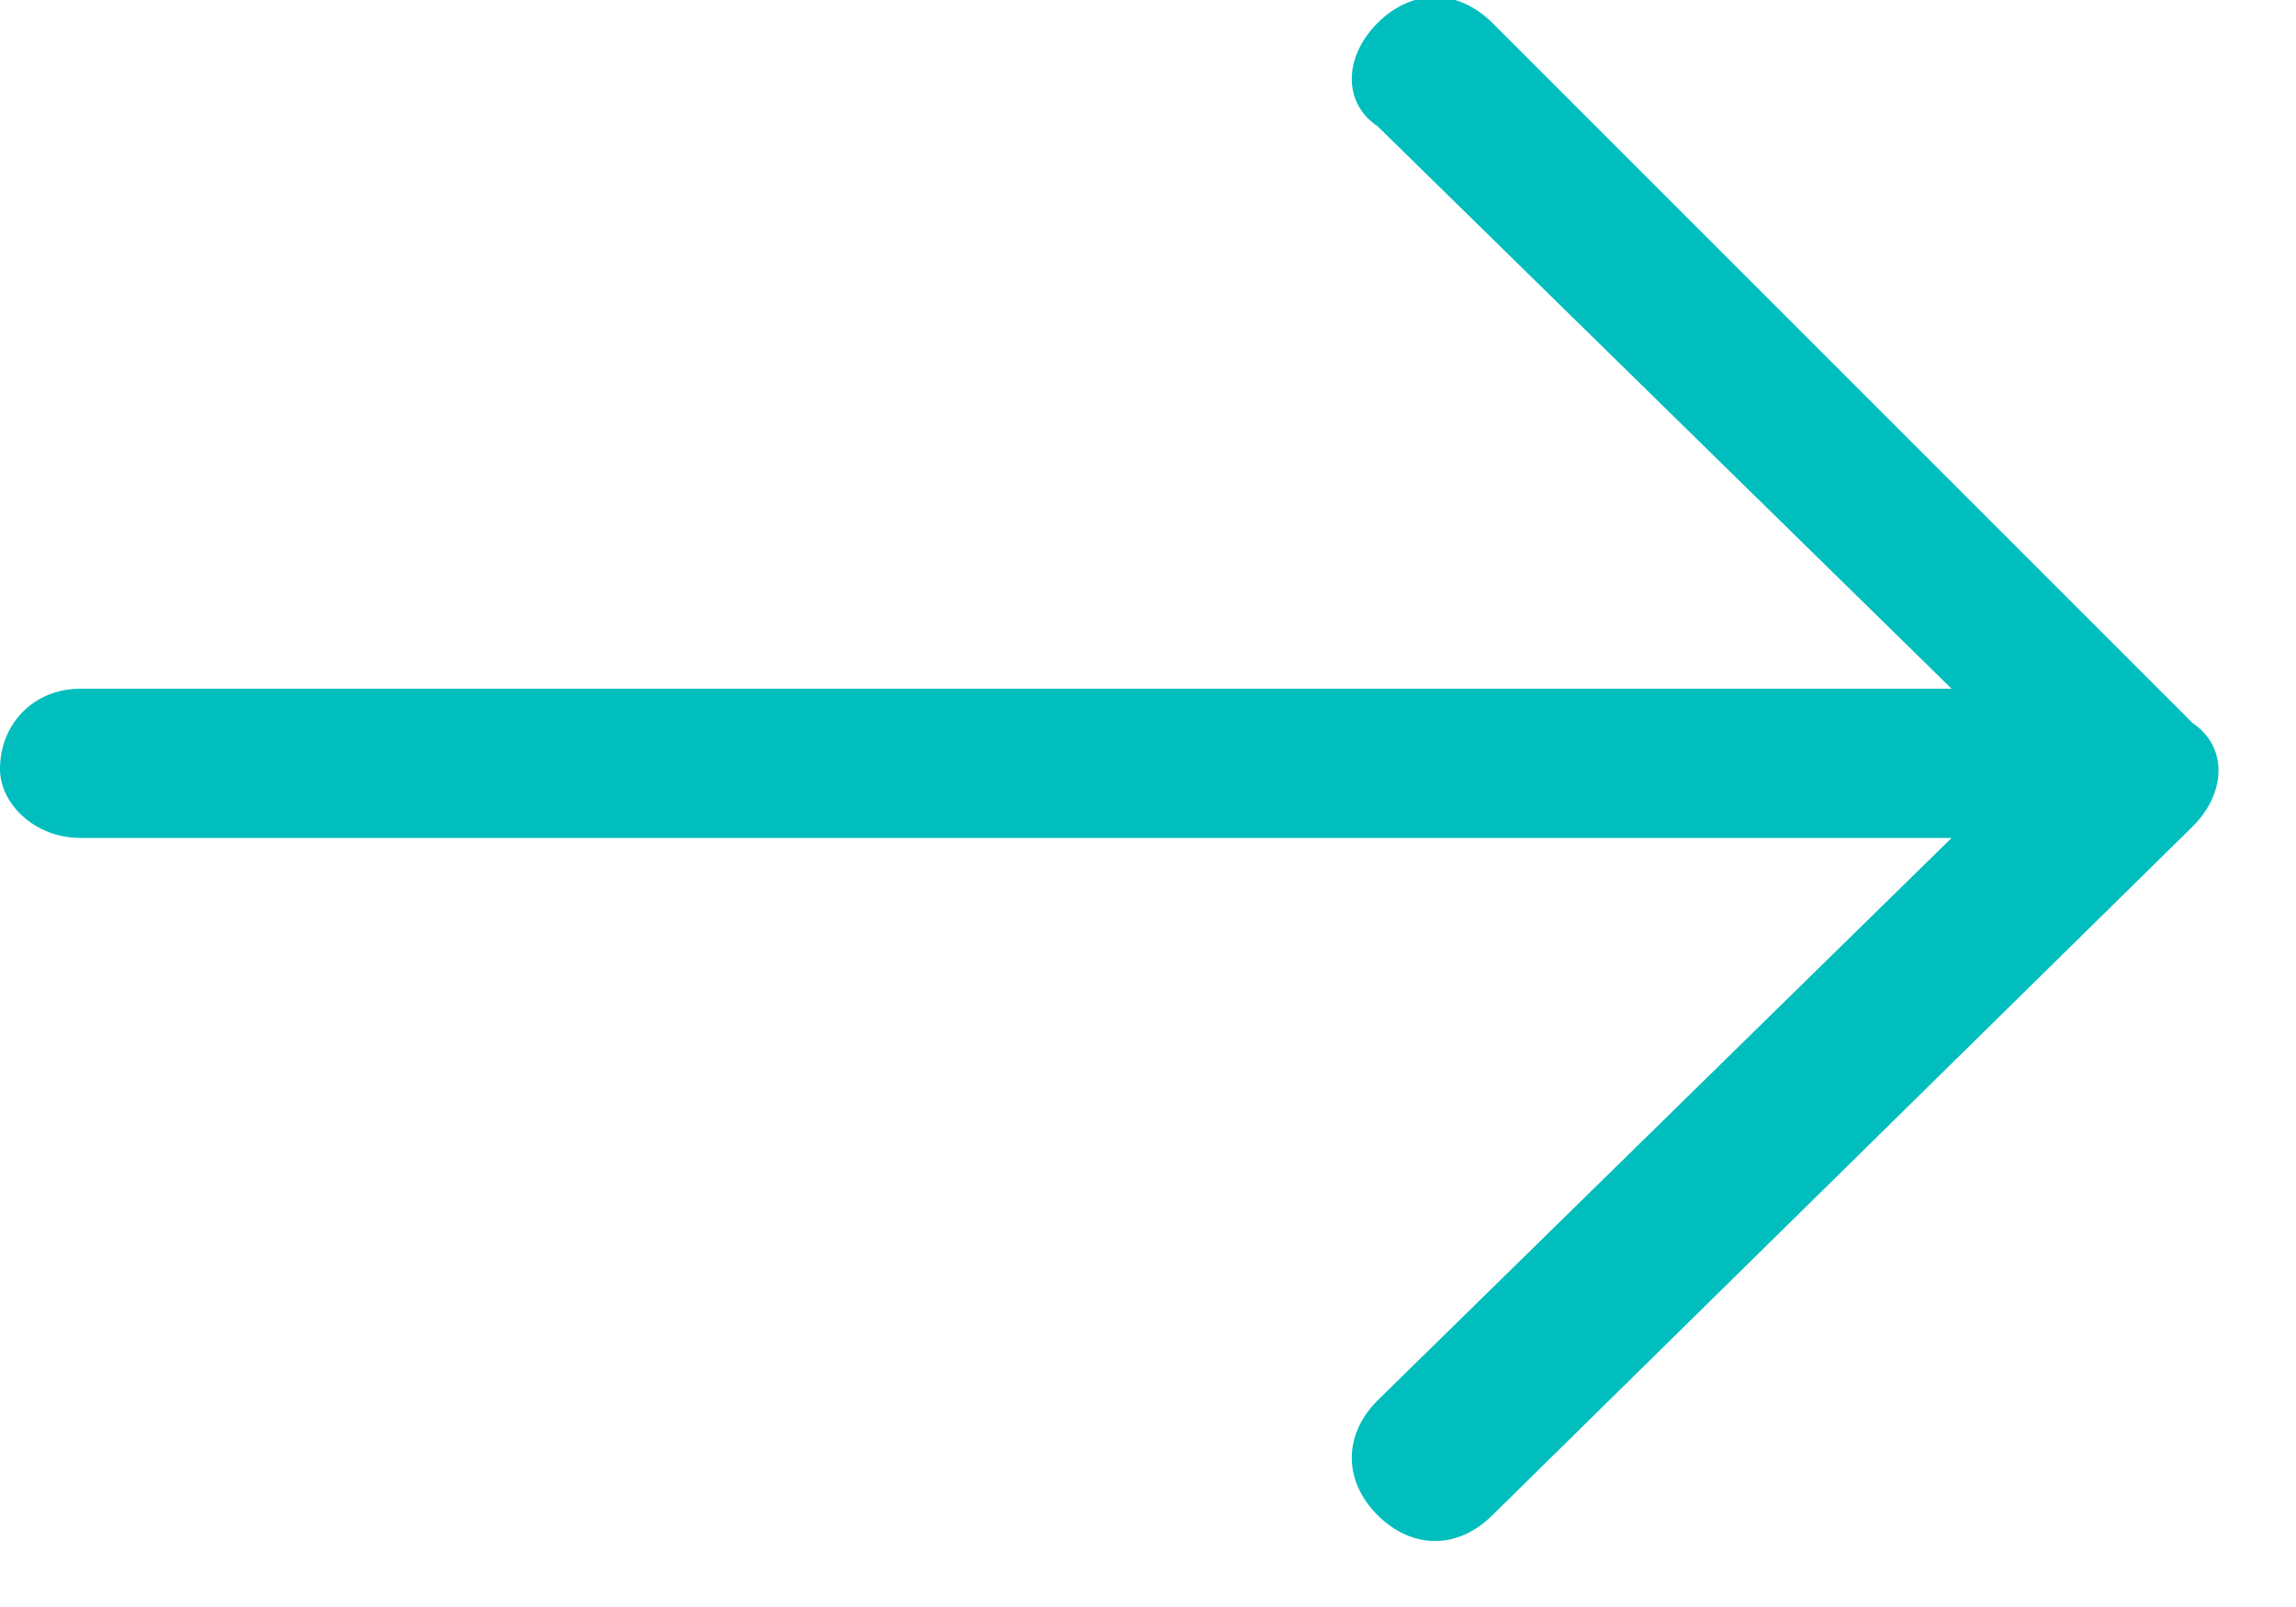 <svg id="Слой_1" xmlns="http://www.w3.org/2000/svg" xmlns:xlink="http://www.w3.org/1999/xlink" viewBox="0 0 20 14"><style>.st0{clip-path:url(#SVGID_2_);fill:#00bebe}</style><defs><path id="SVGID_1_" d="M0 0h20v14H0z"/></defs><clipPath id="SVGID_2_"><use xlink:href="#SVGID_1_" overflow="visible"/></clipPath><path class="st0" d="M13 .2c-.3-.3-.7-.3-1 0-.3.3-.3.7 0 .9L17 6H.7c-.4 0-.7.3-.7.7 0 .3.3.6.7.6H17l-5 4.9c-.3.3-.3.7 0 1 .3.3.7.3 1 0l6.1-6c.3-.3.3-.7 0-.9L13 .2zm0 0"/></svg>